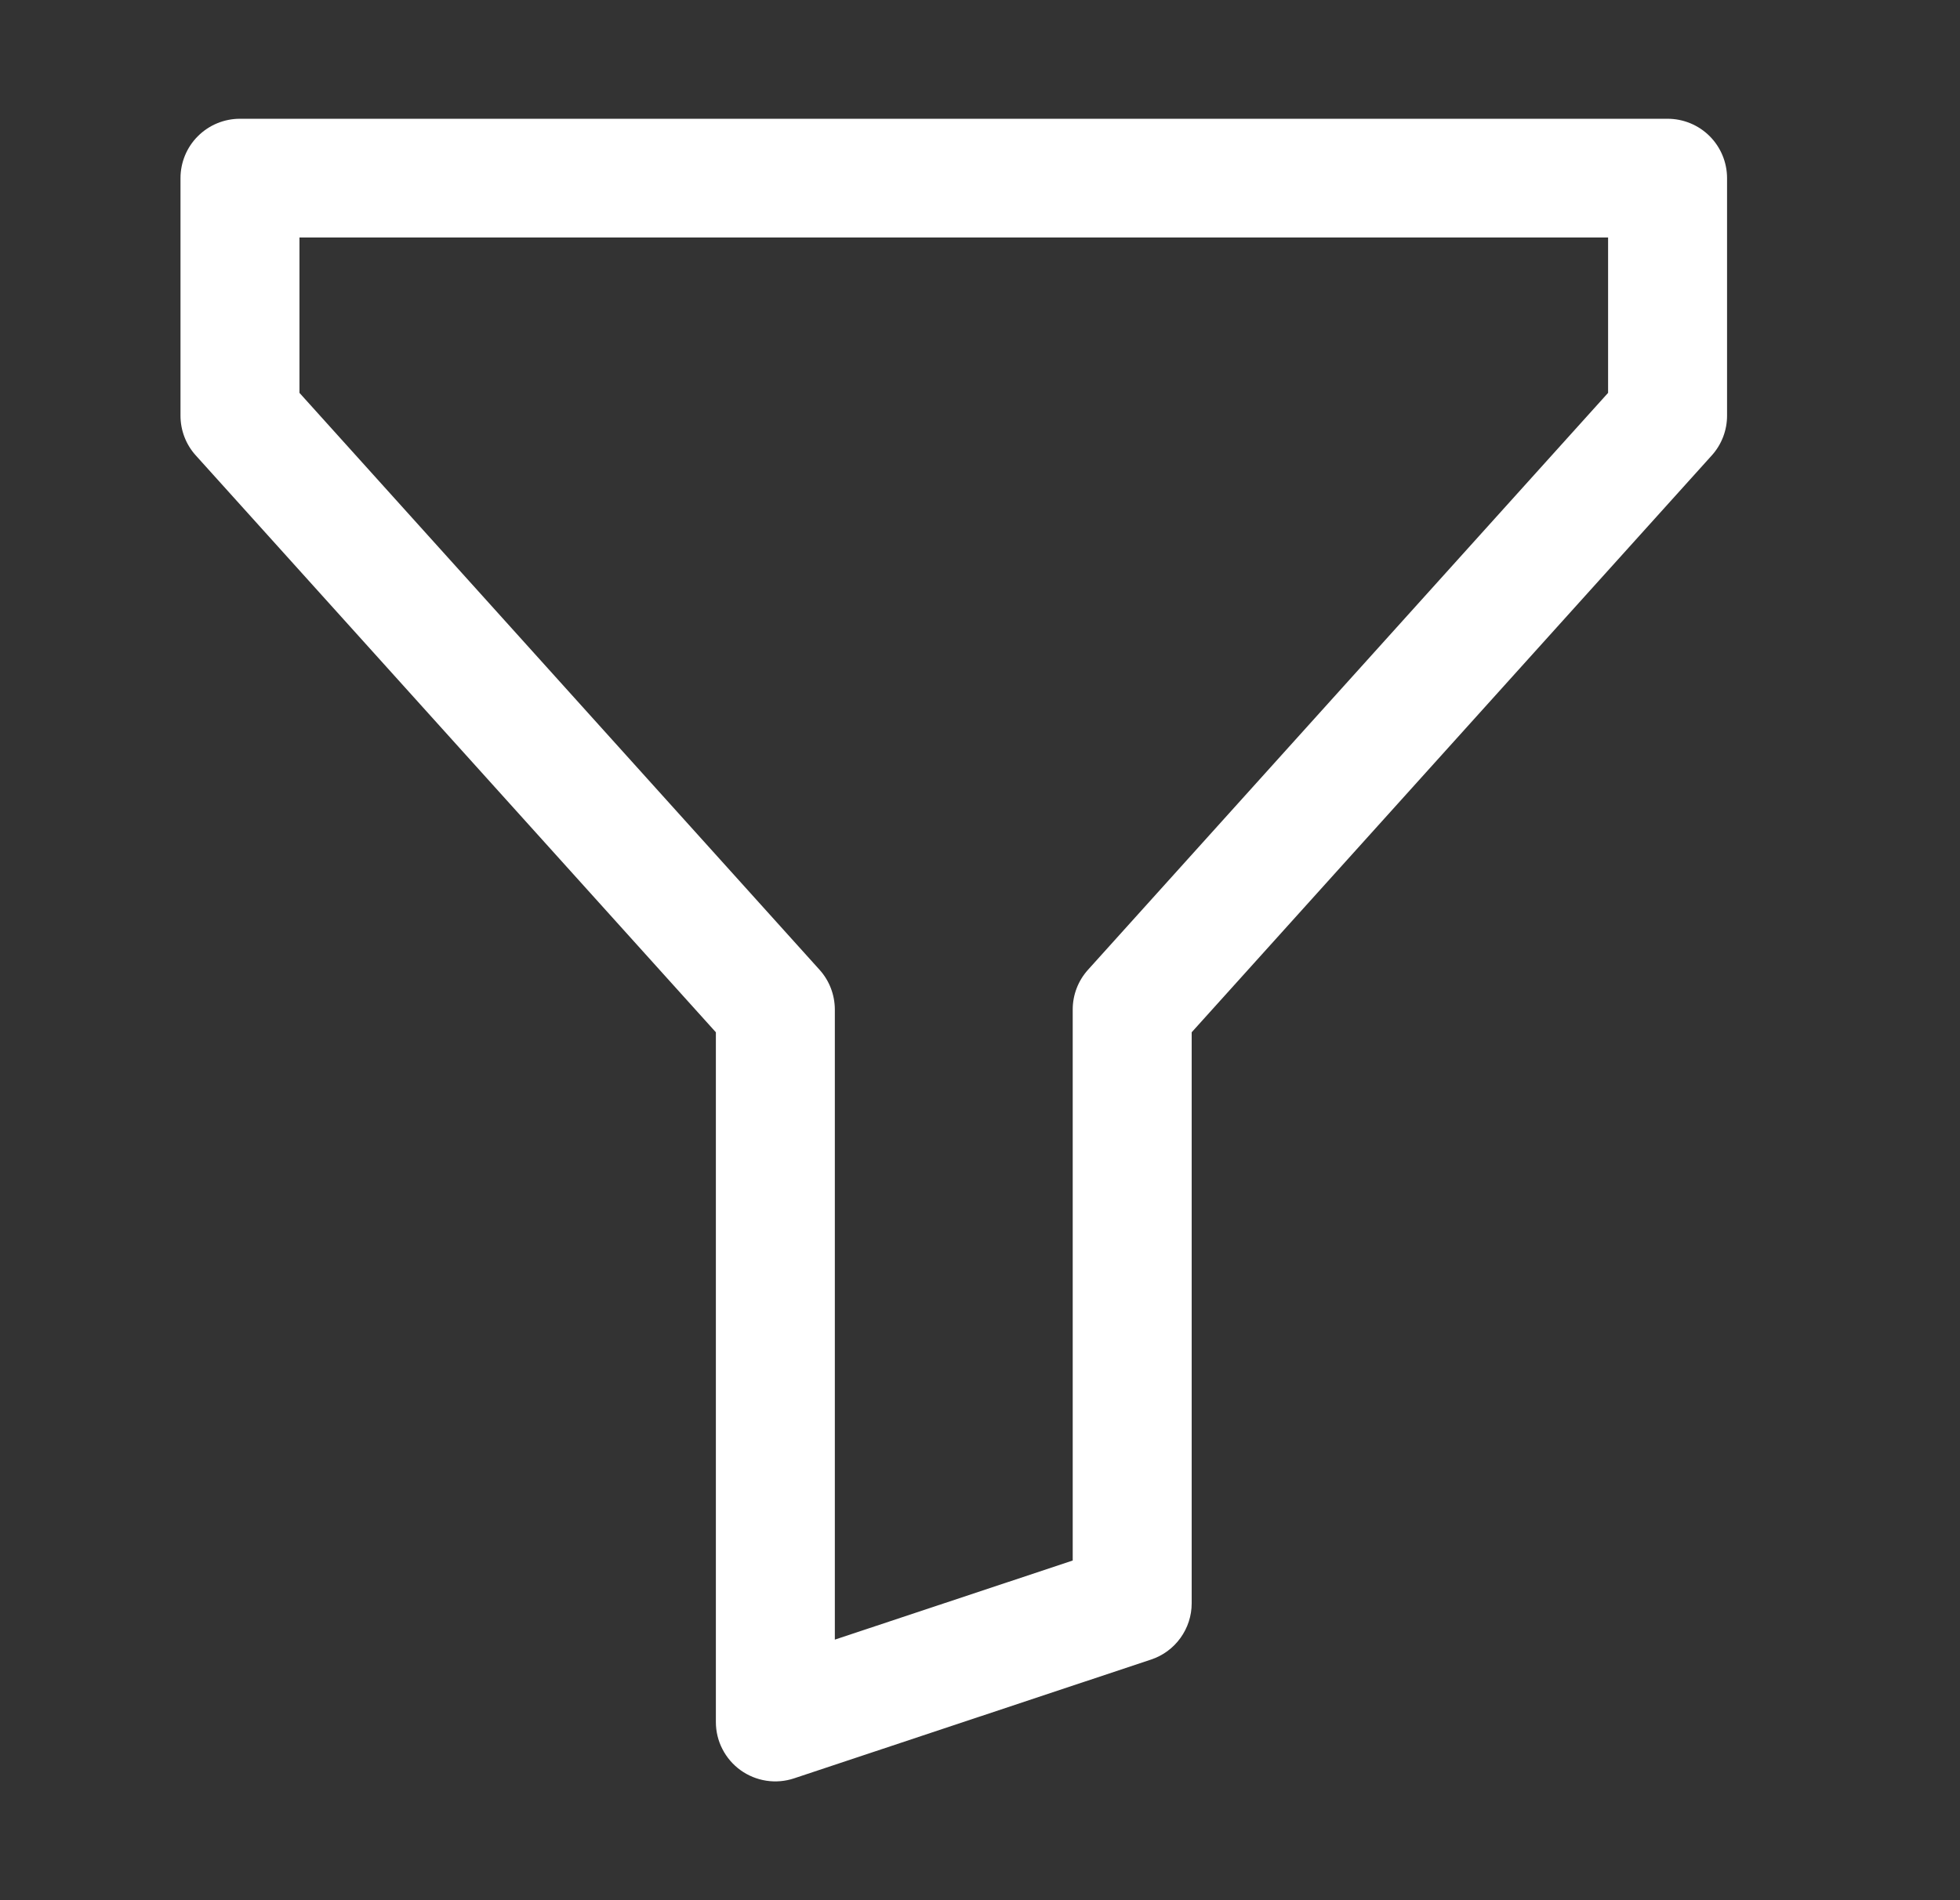 <svg width="33" height="32" viewBox="0 0 33 32" fill="none" xmlns="http://www.w3.org/2000/svg">
<rect x="0" y="0" width="33" height="32" fill="#333333" stroke="none"/>
<path d="M3.039 3C3.039 2.735 3.144 2.48 3.332 2.293C3.52 2.105 3.775 2 4.04 2H28.076C28.342 2 28.597 2.105 28.785 2.293C28.972 2.48 29.078 2.735 29.078 3V7C29.078 7.247 28.987 7.485 28.822 7.668L20.064 17.384V27C20.064 27.21 19.998 27.414 19.875 27.584C19.752 27.755 19.579 27.882 19.379 27.948L13.37 29.948C13.22 29.998 13.06 30.012 12.903 29.988C12.746 29.964 12.597 29.903 12.469 29.811C12.34 29.718 12.235 29.596 12.163 29.455C12.09 29.314 12.053 29.158 12.053 29V17.384L3.295 7.668C3.13 7.485 3.039 7.247 3.039 7V3ZM5.042 4V6.616L13.799 16.332C13.964 16.515 14.055 16.753 14.056 17V27.612L18.061 26.28V17C18.061 16.753 18.153 16.515 18.318 16.332L27.075 6.616V4H5.042Z" fill="white"/>
</svg>
